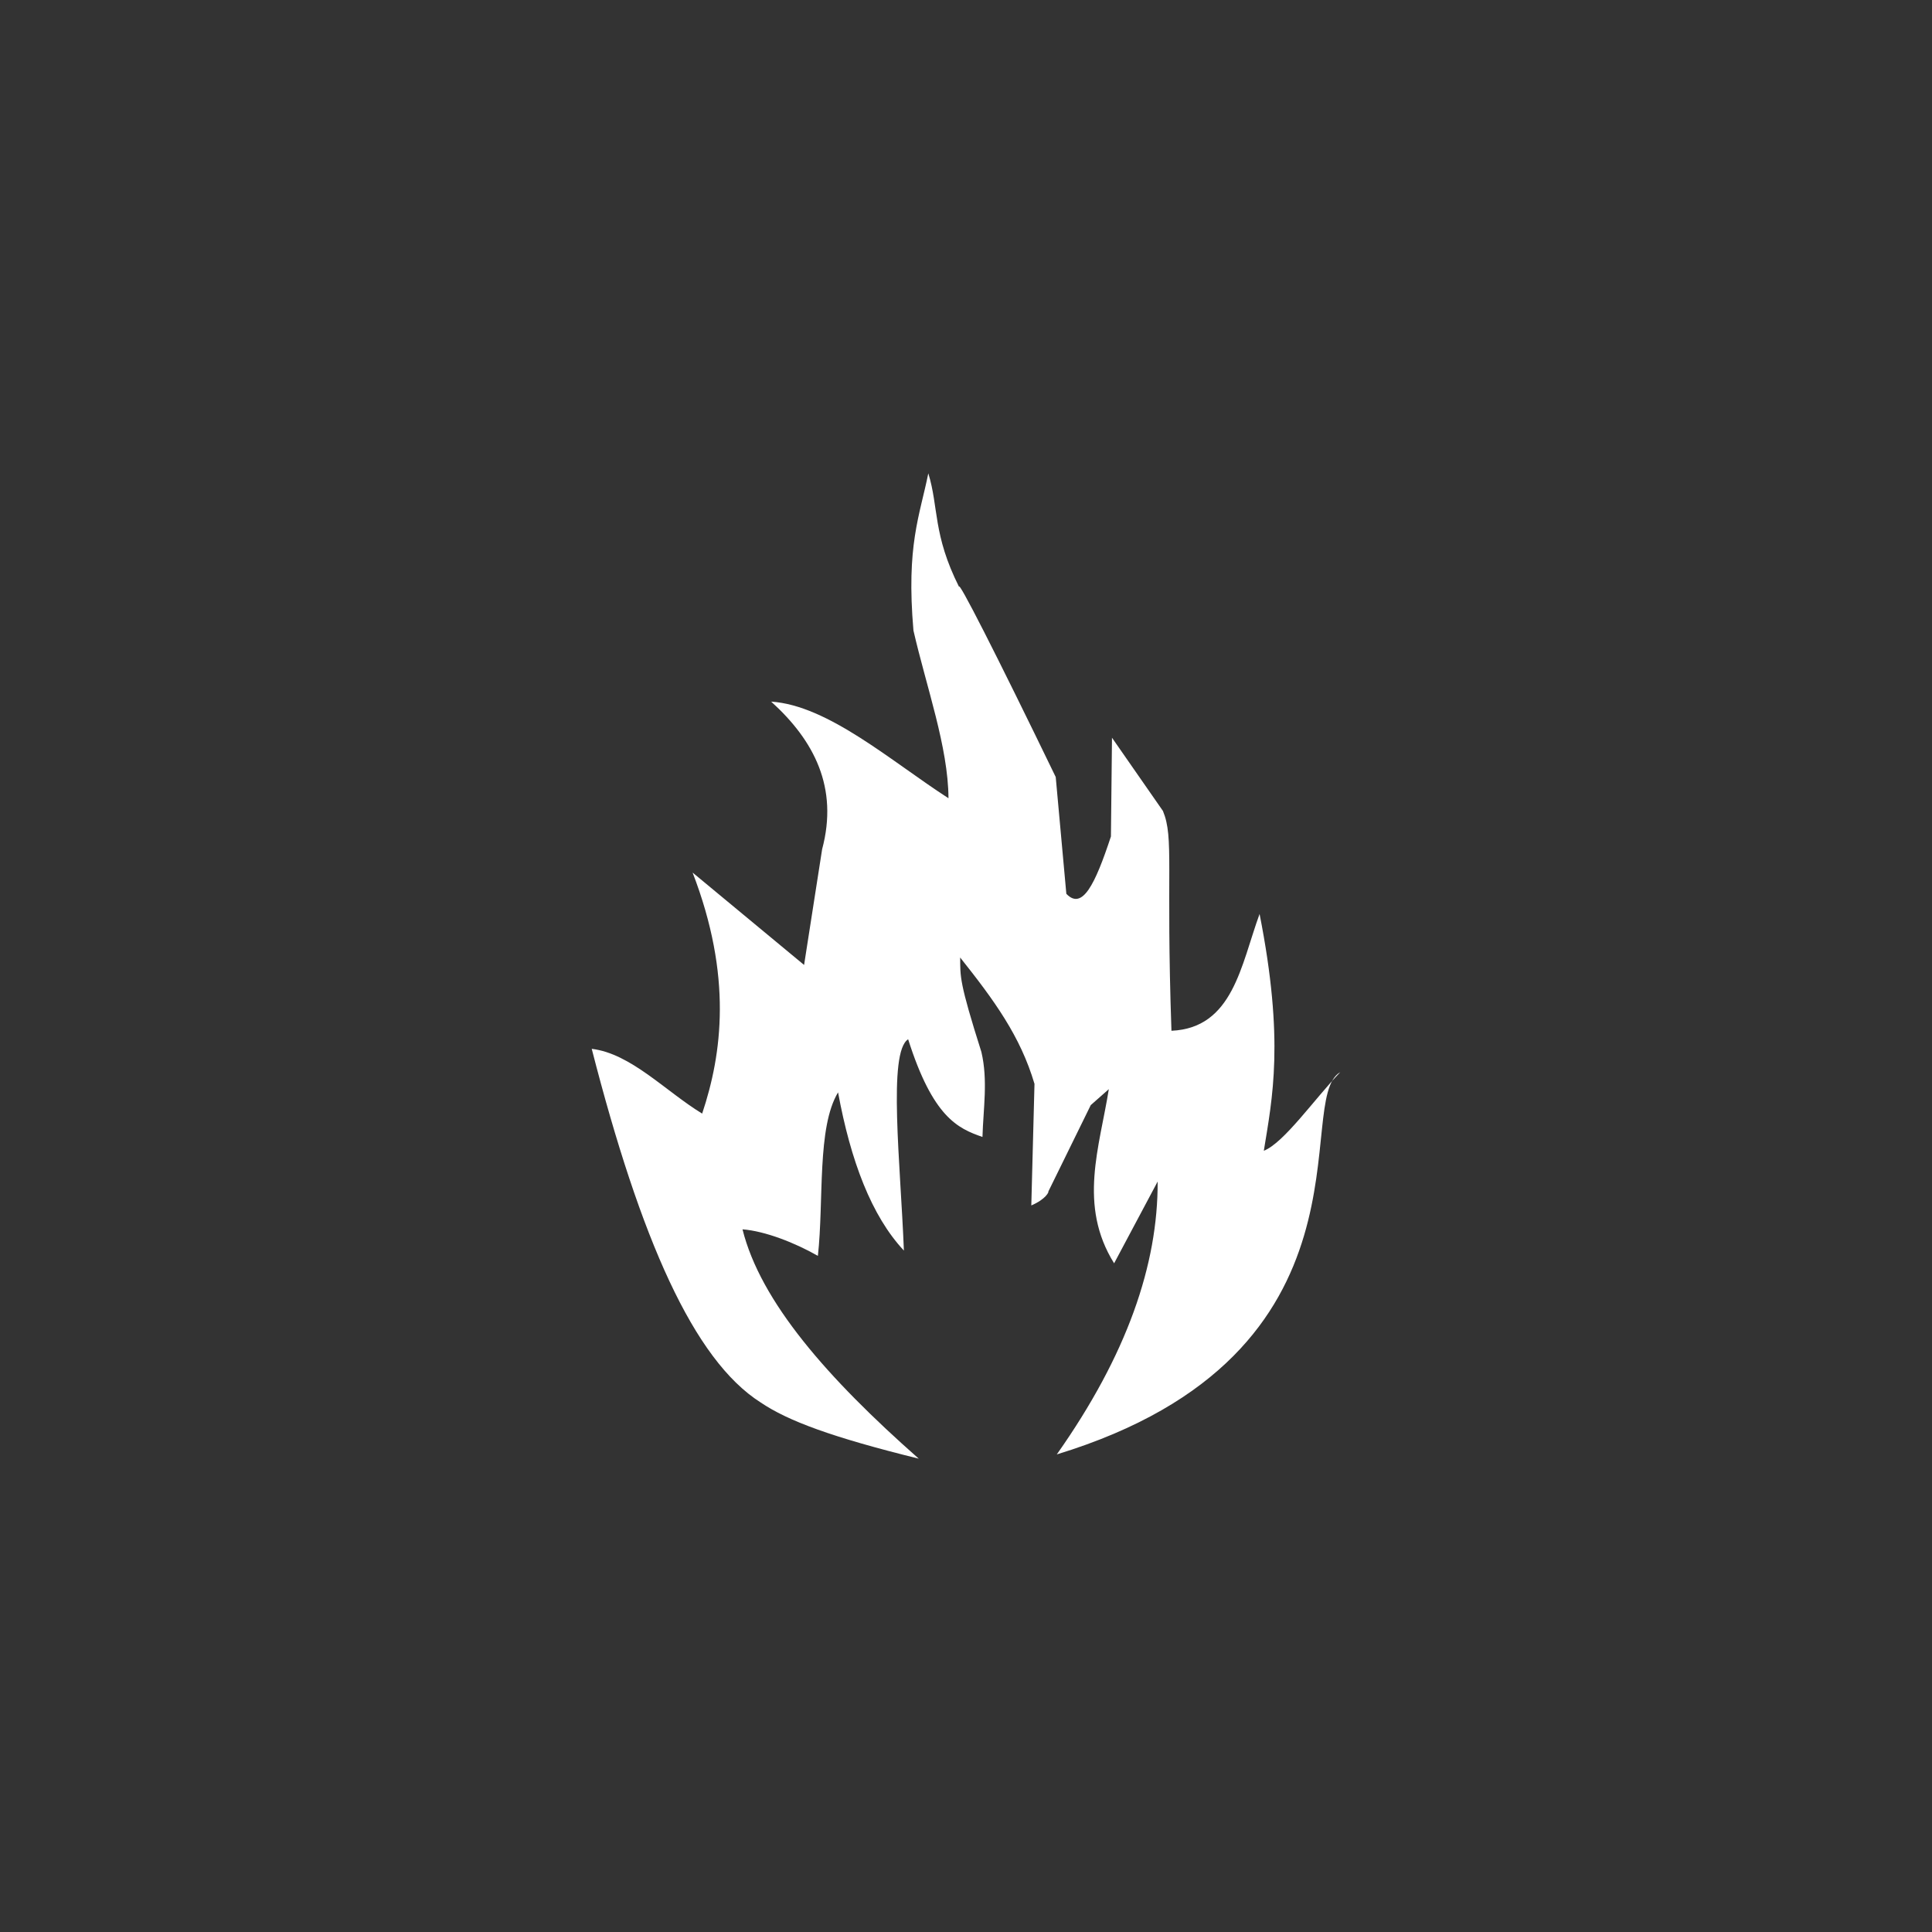 <?xml version="1.0" encoding="UTF-8" standalone="no"?>
<svg
   id="svg2440"
   sodipodi:version="0.32"
   inkscape:version="1.1-beta1 (77e7b44db3, 2021-03-28)"
   width="500"
   height="500"
   version="1.0"
   sodipodi:docname="irssi-white.svg"
   inkscape:output_extension="org.inkscape.output.svg.inkscape"
   xmlns:inkscape="http://www.inkscape.org/namespaces/inkscape"
   xmlns:sodipodi="http://sodipodi.sourceforge.net/DTD/sodipodi-0.dtd"
   xmlns="http://www.w3.org/2000/svg"
   xmlns:svg="http://www.w3.org/2000/svg"
   xmlns:rdf="http://www.w3.org/1999/02/22-rdf-syntax-ns#"
   xmlns:cc="http://creativecommons.org/ns#"
   xmlns:dc="http://purl.org/dc/elements/1.1/">
  <rect width="100%" height="100%" fill="#333333" stroke="none"/>
  <defs
     id="defs2443">
    <inkscape:perspective
       sodipodi:type="inkscape:persp3d"
       inkscape:vp_x="0 : 776.18109 : 1"
       inkscape:vp_y="0 : 1000 : 0"
       inkscape:vp_z="744.09448 : 776.18109 : 1"
       inkscape:persp3d-origin="372.04724 : 600.78739 : 1"
       id="perspective2447" />
  </defs>
  <sodipodi:namedview
     inkscape:window-height="1046"
     inkscape:window-width="2519"
     inkscape:pageshadow="2"
     inkscape:pageopacity="0.0"
     guidetolerance="10.0"
     gridtolerance="10.0"
     objecttolerance="10.0"
     borderopacity="1.0"
     bordercolor="#666666"
     pagecolor="#ffffff"
     id="base"
     showgrid="false"
     inkscape:zoom="1.5006295"
     inkscape:cx="109.95386"
     inkscape:cy="204.58081"
     inkscape:window-x="1961"
     inkscape:window-y="1"
     inkscape:current-layer="svg2440"
     inkscape:pagecheckerboard="1"
     inkscape:window-maximized="1"
     fit-margin-top="0"
     fit-margin-left="0"
     fit-margin-right="0"
     fit-margin-bottom="0" />
  <path
     style="fill:#ffffff;fill-rule:evenodd;stroke:none;stroke-width:1px;stroke-linecap:butt;stroke-linejoin:miter;stroke-opacity:1"
     d="m 273.494,376.401 c 85.279,-26.042 60.867,-91.863 73.367,-98.922 -6.608,6.824 -14.539,18.278 -19.784,20.334 2.191,-13.538 5.386,-28.43 -1.099,-61.277 -4.823,13.202 -6.873,29.524 -22.807,30.226 -1.462,-42.046 0.713,-49.808 -2.198,-56.88 l -13.19,-18.96 -0.275,25.555 c -4.122,12.493 -7.419,19.162 -11.541,14.838 l -2.748,-30.226 c -15.808,-32.639 -25.29,-51.134 -25.005,-49.186 -6.845,-13.616 -5.251,-20.635 -7.969,-29.402 -2.231,11.027 -5.747,18.625 -3.847,40.668 3.341,14.599 8.991,30.122 9.068,43.416 -14.747,-9.501 -31.142,-24.037 -45.889,-25.005 11.131,10.07 17.444,22.264 13.19,38.195 l -4.671,29.952 -28.852,-23.906 c 10.318,26.763 7.661,46.84 2.473,62.376 -9.497,-5.786 -18.429,-15.536 -28.578,-16.762 12.678,49.399 26.398,80.495 43.691,91.503 7.108,4.809 18.496,9.024 40.943,14.564 -23.691,-20.898 -40.956,-40.652 -45.614,-59.353 5.862,0.45 13.648,3.515 19.51,6.87 1.583,-14.315 -0.277,-33.221 5.221,-42.317 3.26,17.729 8.656,31.992 17.037,40.943 -0.877,-22.471 -4.186,-51.381 1.099,-54.682 6.412,20.162 12.823,23.063 19.235,25.28 0.209,-7.328 1.45,-14.655 -0.275,-21.983 -5.759,-18.174 -5.45,-19.397 -5.496,-24.456 8.828,11.104 15.578,20.349 19.235,32.699 l -0.824,31.463 c 3.841,-1.649 4.588,-3.572 4.397,-3.572 l 10.991,-22.395 4.671,-4.122 c -2.394,15.022 -7.999,30.043 1.374,45.065 l 11.266,-21.158 c 0.093,21.429 -7.885,44.795 -26.105,70.62 z"
     id="path2451"
     sodipodi:nodetypes="cccccccccccccccccccccccccccccccccccccc" />
  <rect
     style="fill:#ffffff"
     id="rect2453"
     width="0.919"
     height="19.301"
     x="-45.267"
     y="-38.603" />
</svg>
